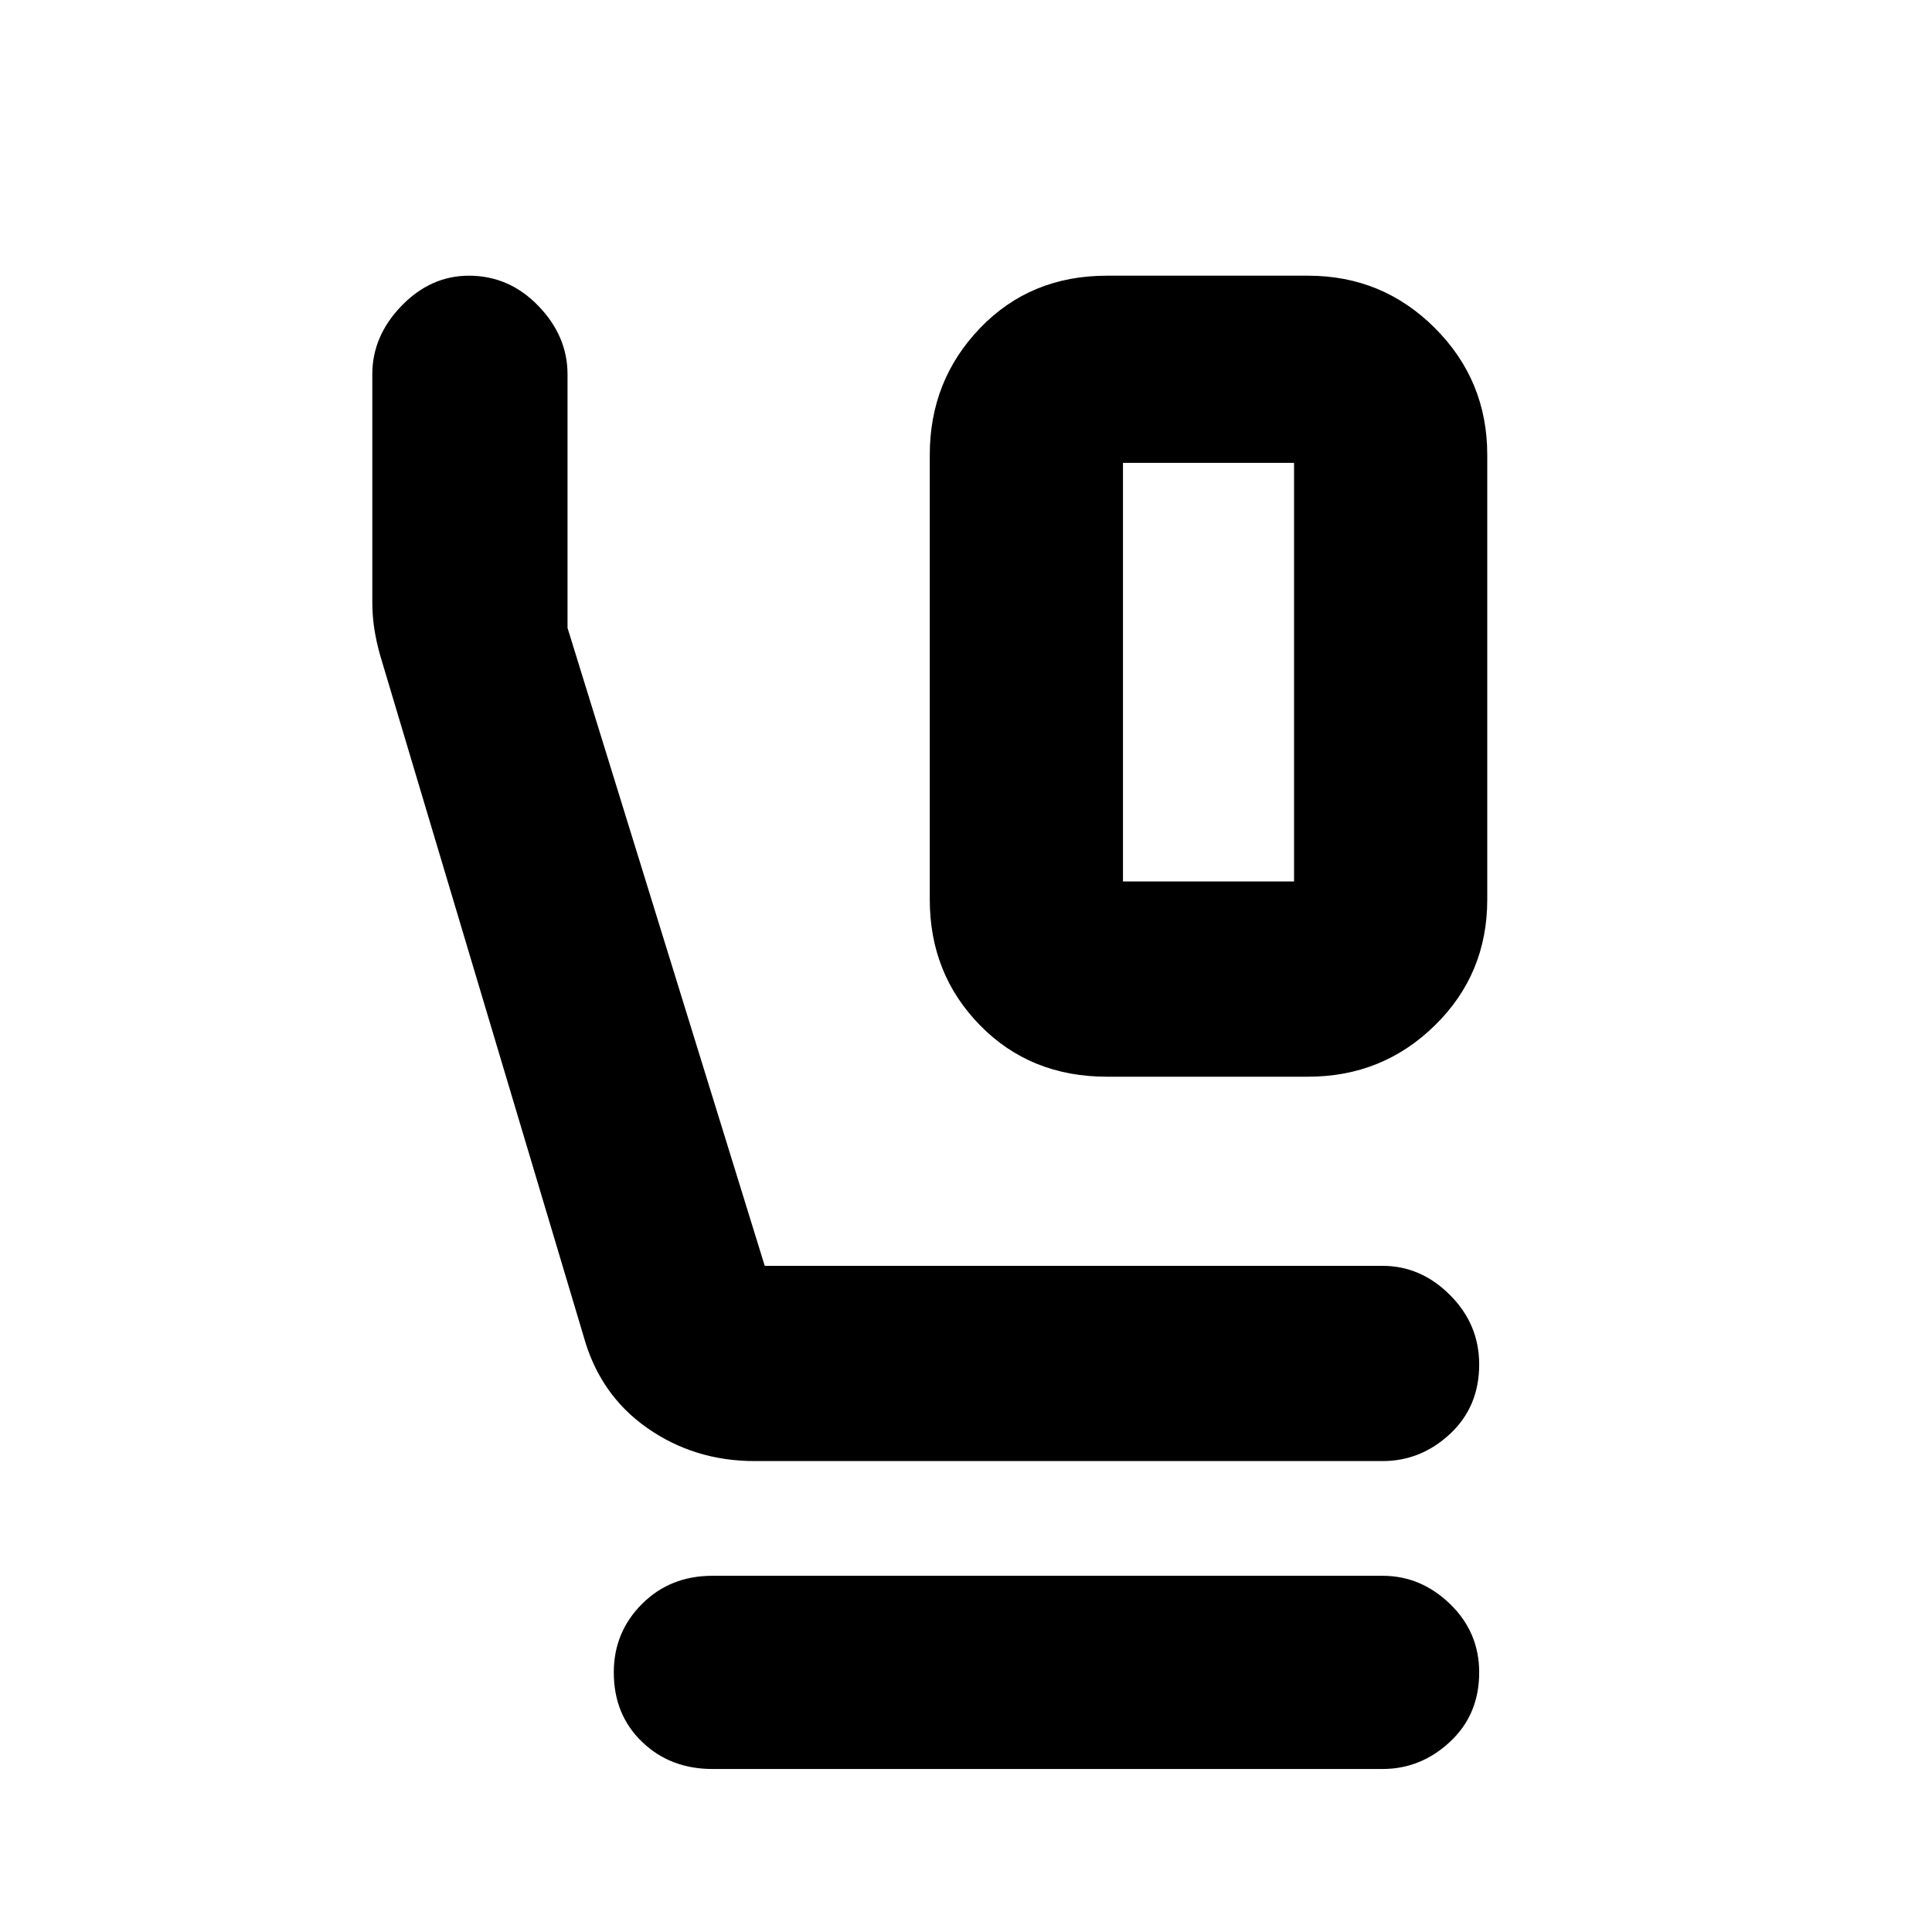 <svg xmlns="http://www.w3.org/2000/svg" height="40" width="40"><path d="M22.917 22.292q-1.584 0-2.625-1.063-1.042-1.062-1.042-2.604V9.417q0-1.542 1.042-2.625 1.041-1.084 2.625-1.084h4.166q1.542 0 2.625 1.084 1.084 1.083 1.084 2.625v9.208q0 1.542-1.084 2.604-1.083 1.063-2.625 1.063Zm.333-4.042h3.542V9.583H23.25v8.667Zm-7.625 12q-1.25 0-2.229-.688-.979-.687-1.313-1.895L7.875 13.583q-.083-.291-.125-.562-.042-.271-.042-.563V7.75q0-.792.604-1.417.605-.625 1.396-.625.834 0 1.438.625t.604 1.417V13l4.083 13.208h12.792q.792 0 1.396.604.604.605.604 1.438 0 .875-.604 1.438-.604.562-1.396.562Zm-.875 6.375q-.875 0-1.458-.563-.584-.562-.584-1.437 0-.833.584-1.417.583-.583 1.458-.583h13.875q.792 0 1.396.583.604.584.604 1.417 0 .875-.604 1.437-.604.563-1.396.563Zm8.5-27.042h3.542-3.542Z"/></svg>